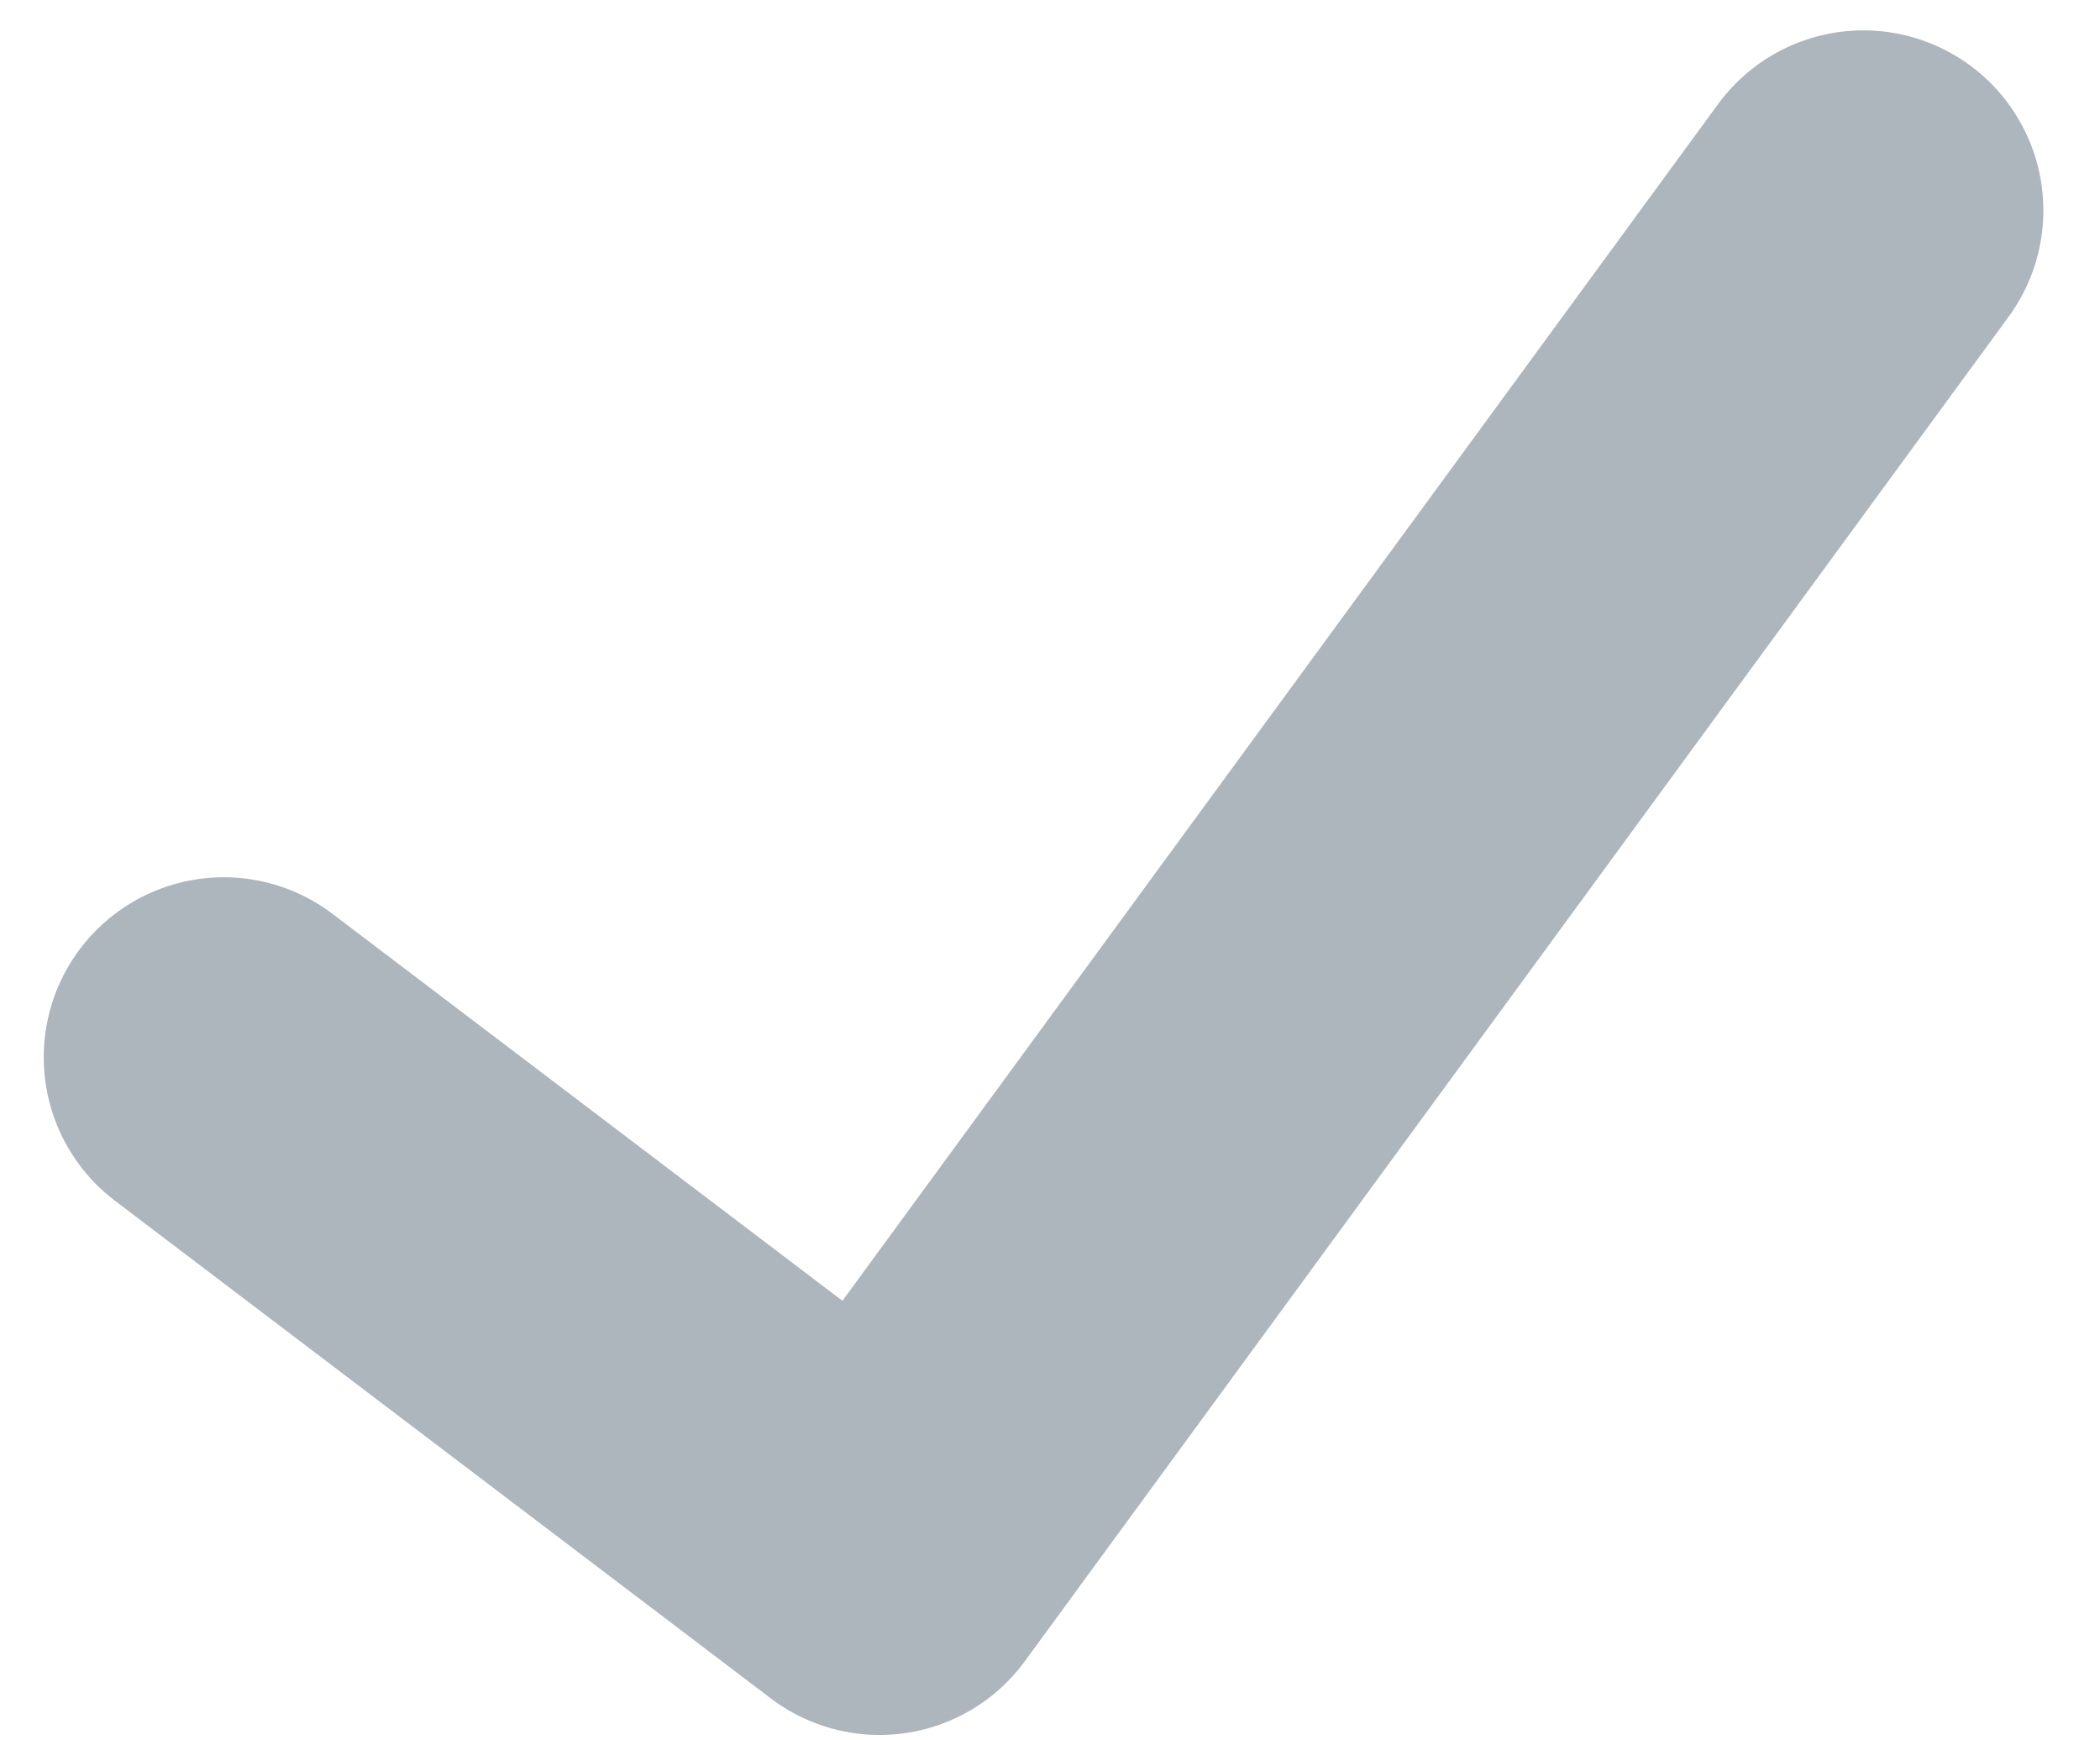 <svg width="35" height="29" viewBox="0 0 35 29" fill="none" xmlns="http://www.w3.org/2000/svg">
<path d="M3.729 17.618L14.659 25.91L31.056 3.506" stroke="#ADB5BD" stroke-width="6" stroke-linecap="round" stroke-linejoin="round"/>
</svg>
